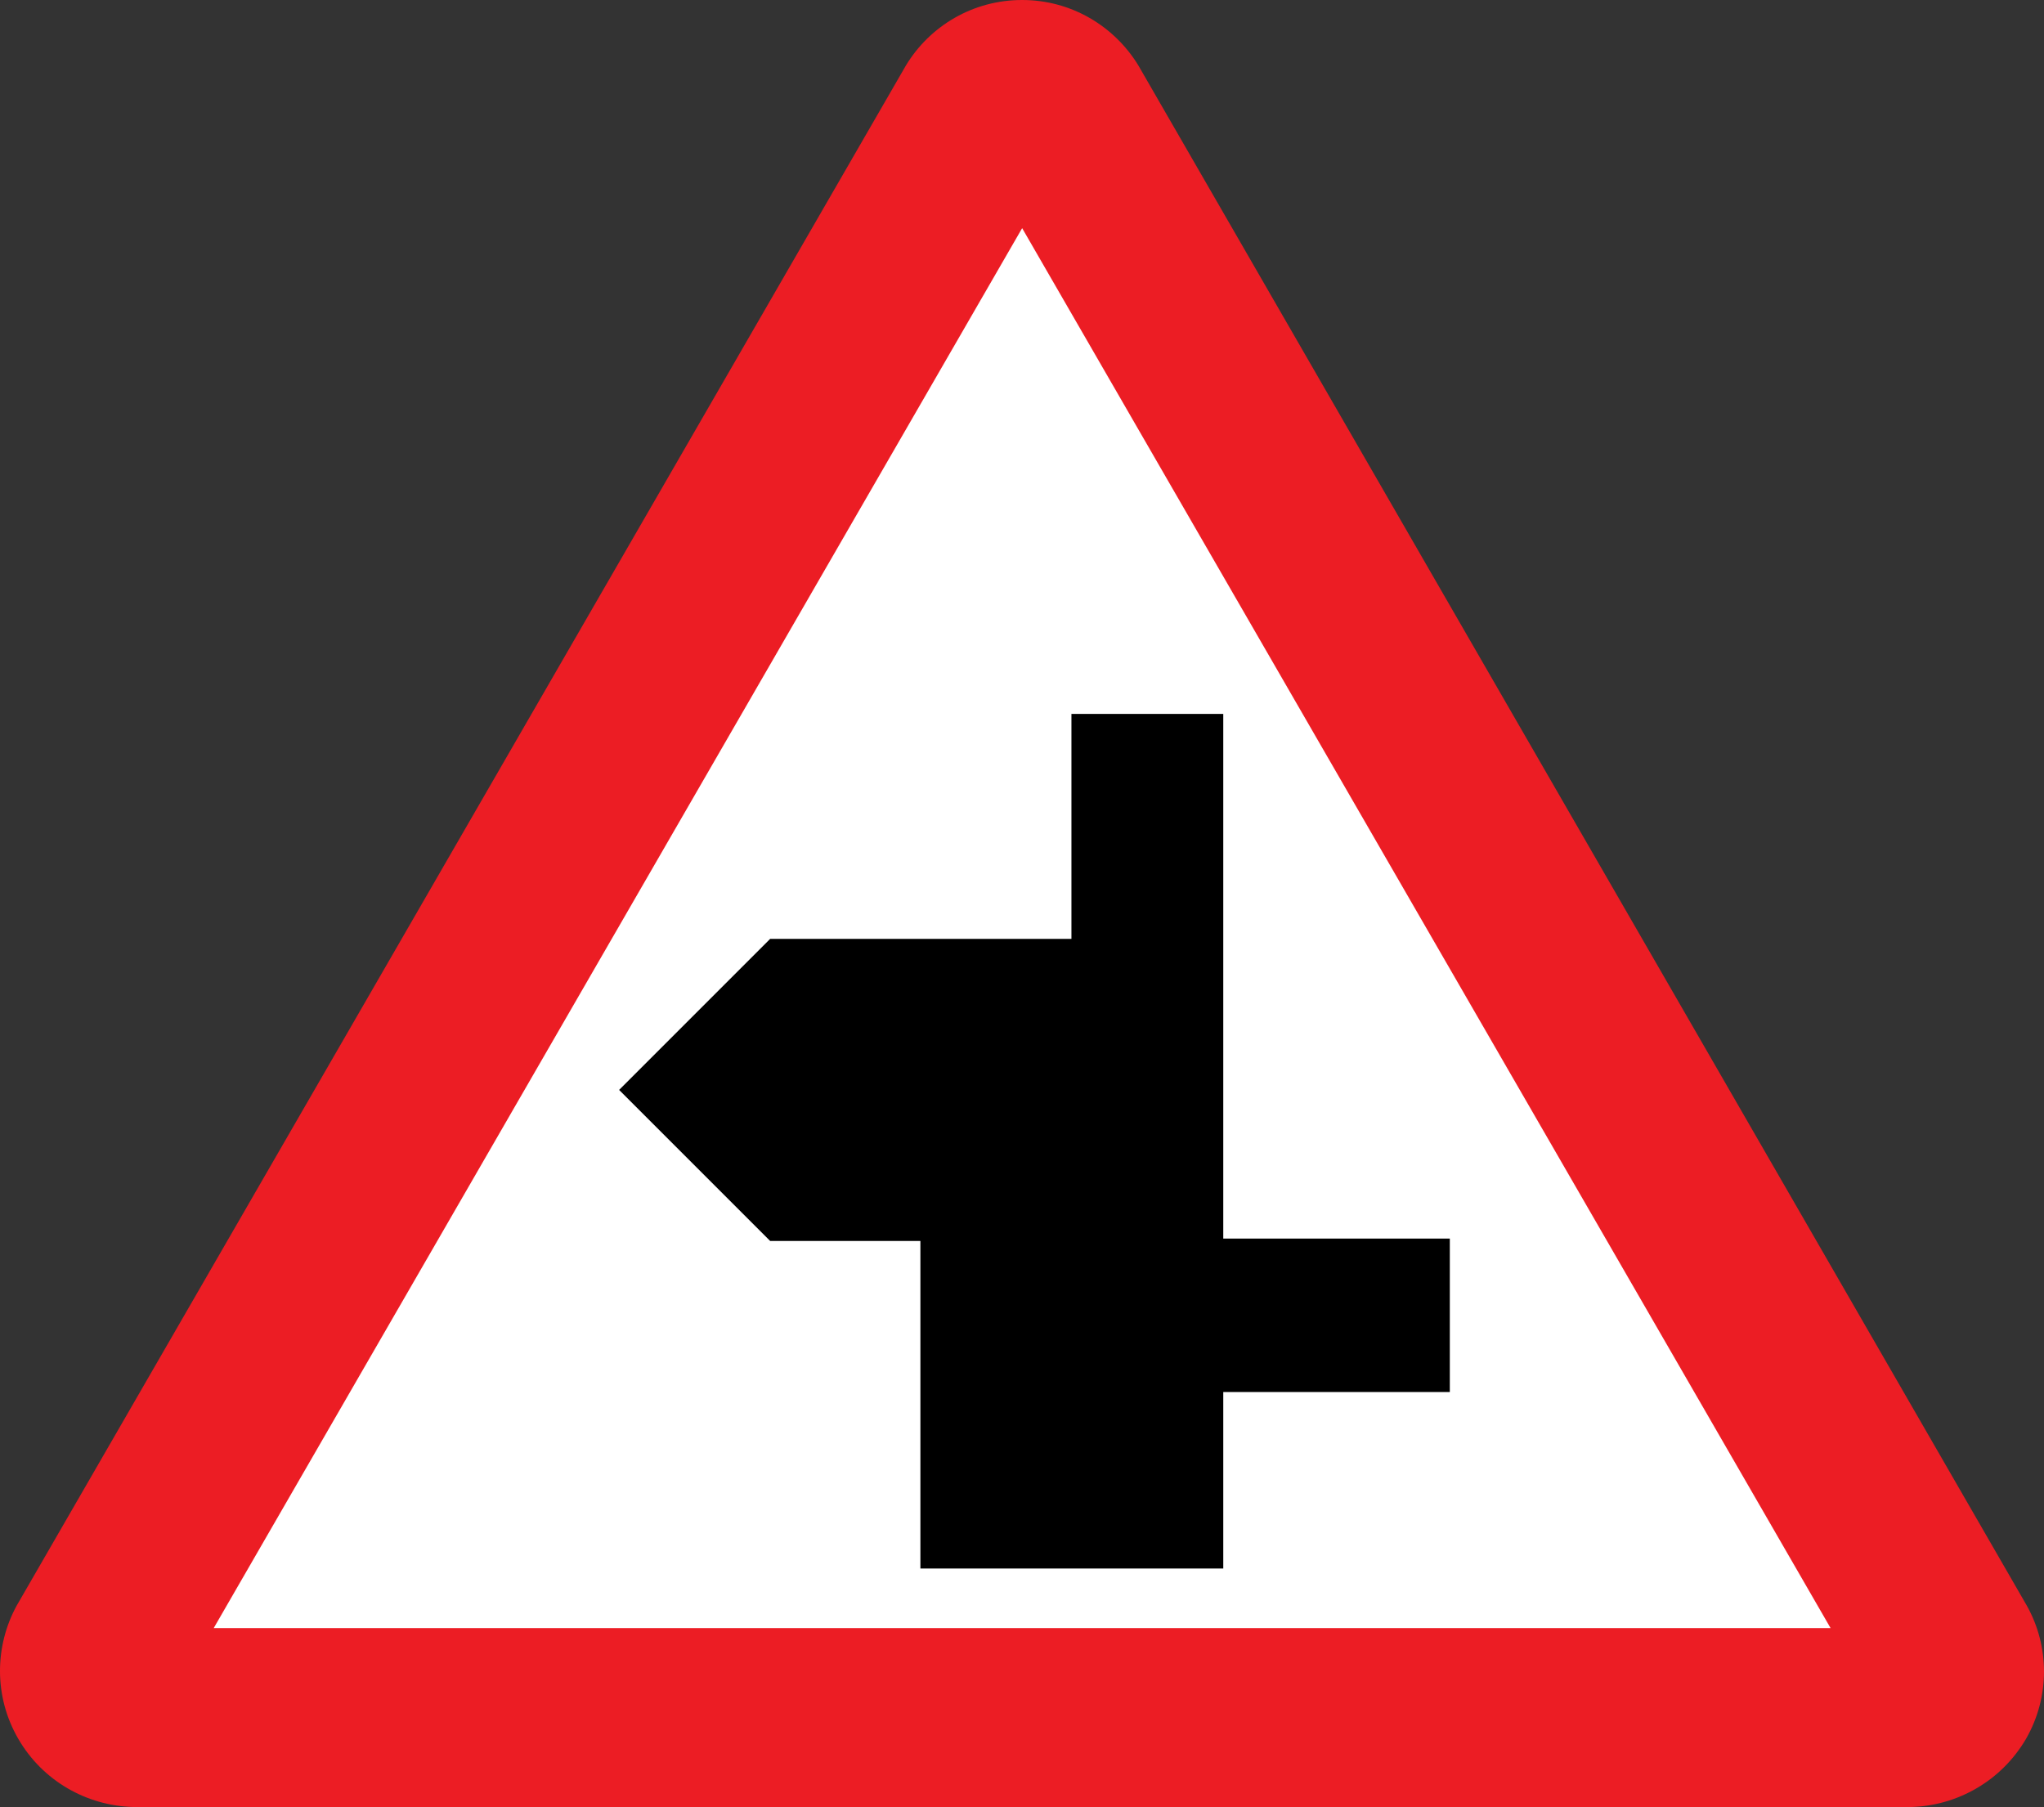 <?xml version="1.0" encoding="UTF-8" standalone="no"?>
<!-- Created with Inkscape (http://www.inkscape.org/) -->

<svg
   xmlns:dc="http://purl.org/dc/elements/1.1/"
   xmlns:cc="http://creativecommons.org/ns#"
   xmlns:rdf="http://www.w3.org/1999/02/22-rdf-syntax-ns#"
   xmlns="http://www.w3.org/2000/svg"
   xmlns:sodipodi="http://sodipodi.sourceforge.net/DTD/sodipodi-0.dtd"
   xmlns:inkscape="http://www.inkscape.org/namespaces/inkscape"
   version="1.1"
   width="385.693"
   height="340.95"
   id="svg2"
   xml:space="preserve"
   inkscape:version="0.48.2 r9819"
   sodipodi:docname="UK traffic sign 506.1RLL.svg"><rect width="100%" height="100%" fill="#333333" stroke="none"/><sodipodi:namedview
     pagecolor="#ffffff"
     bordercolor="#666666"
     borderopacity="1"
     objecttolerance="10"
     gridtolerance="10"
     guidetolerance="10"
     inkscape:pageopacity="0"
     inkscape:pageshadow="2"
     inkscape:window-width="640"
     inkscape:window-height="480"
     id="namedview9"
     showgrid="false"
     inkscape:zoom="0.69157509"
     inkscape:cx="193.16242"
     inkscape:cy="170.51245"
     inkscape:window-x="0"
     inkscape:window-y="24"
     inkscape:window-maximized="0"
     inkscape:current-layer="svg2" /><defs
     id="defs10" /><g
     transform="matrix(1.25,0,0,-1.25,-2.463,341.063)"
     id="g10"><path
       d="m 21.99,0.09 c -6.897,0.219 -13.558,3.875 -17.28,10.32 -3.695,6.402 -3.531,13.998 -0.24,20.04 L 138.75,263.01 c 3.588,5.906 10.084,9.846 17.52,9.84 7.399,0.006 13.895,-3.934 17.52,-9.84 L 307.95,30.45 c 3.371,-6.042 3.535,-13.638 -0.12,-20.04 -3.76,-6.445 -10.42,-10.101 -17.28,-10.32 H 21.99"
       inkscape:connector-curvature="0"
       id="path12"
       style="fill:#ec1d24" /><path
       d="M 156.27,238.41 278.31,27.09 H 34.23 l 122.04,211.32"
       inkscape:connector-curvature="0"
       id="path14"
       style="fill:#ffffff" /><path
       d="m 95.43,108.33 22.8,22.8 h 45.48 v 33.96 h 22.92 v -79.2 h 34.2 V 62.73 h -34.2 V 36.09 h -45.72 v 49.44 h -22.68 l -22.8,22.8"
       inkscape:connector-curvature="0"
       id="path16" /></g></svg>